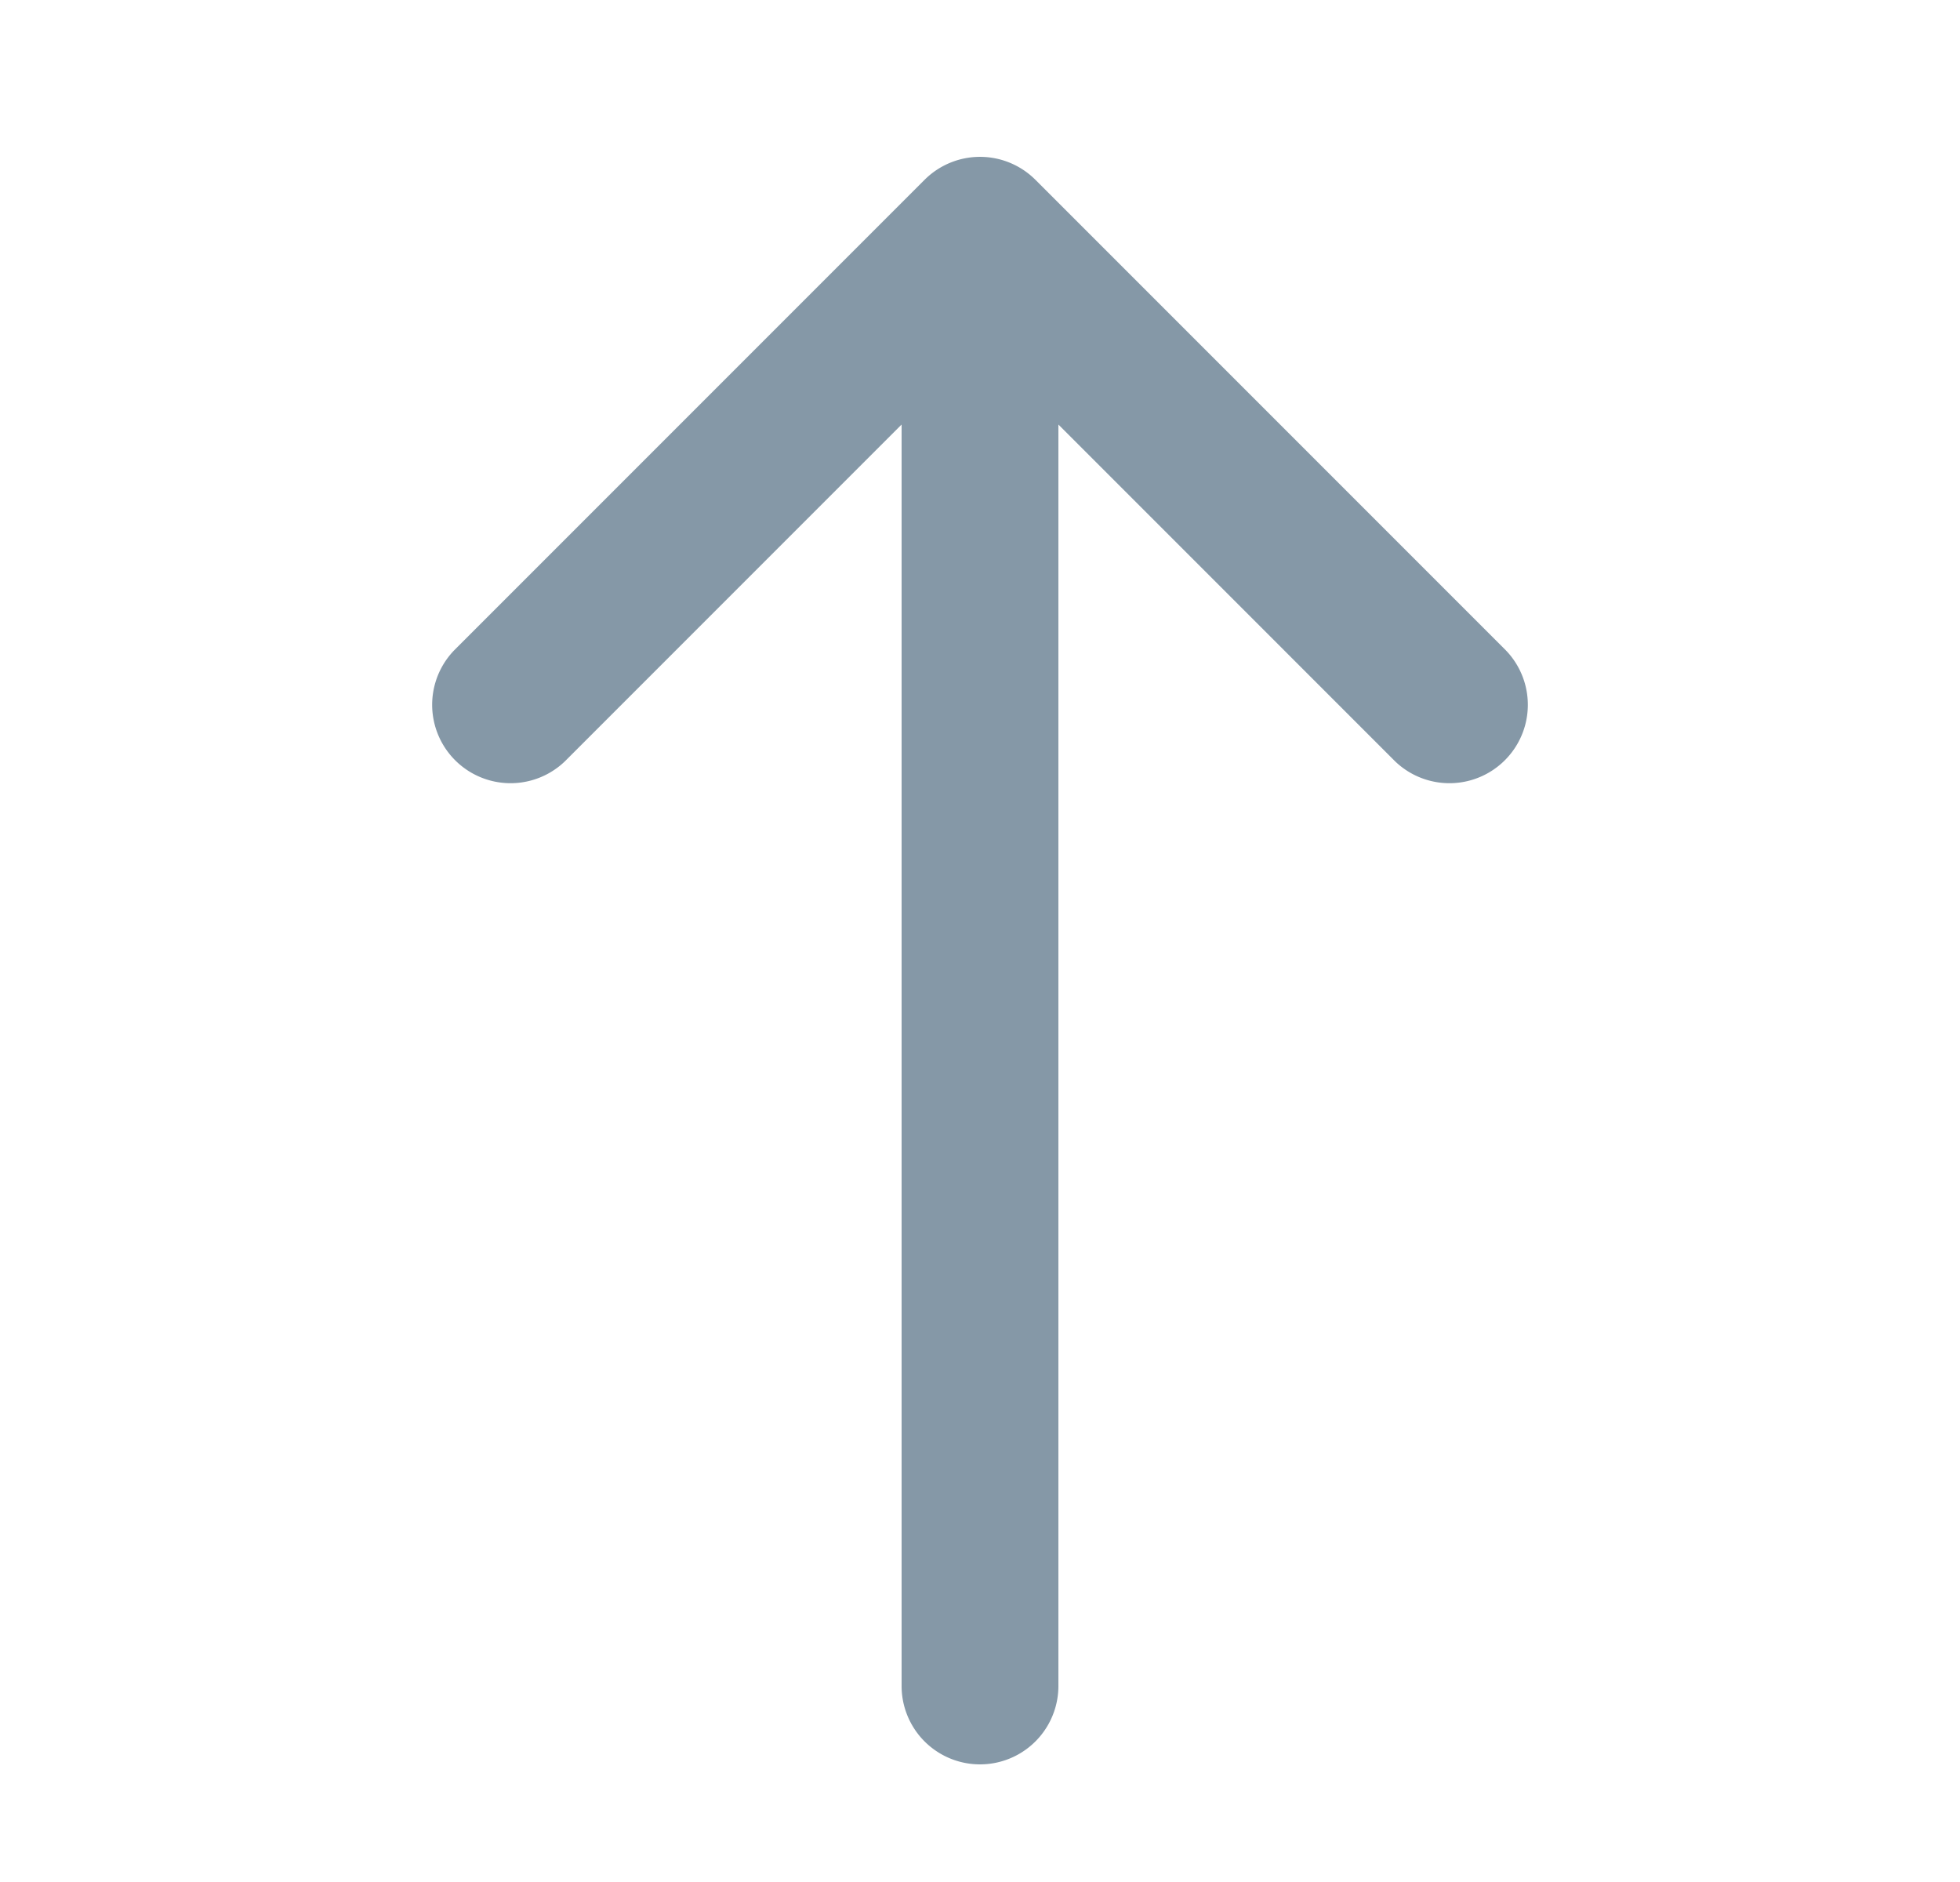 <svg width="25" height="24" fill="none" xmlns="http://www.w3.org/2000/svg"><path fill-rule="evenodd" clip-rule="evenodd" d="M11.793 2.293a1 1 0 011.414 0l6 6a1 1 0 01-1.414 1.414L13.5 5.414V21.5a1 1 0 11-2 0V5.414L7.207 9.707a1 1 0 01-1.414-1.414l6-6z" fill="#8598A7"/></svg>
